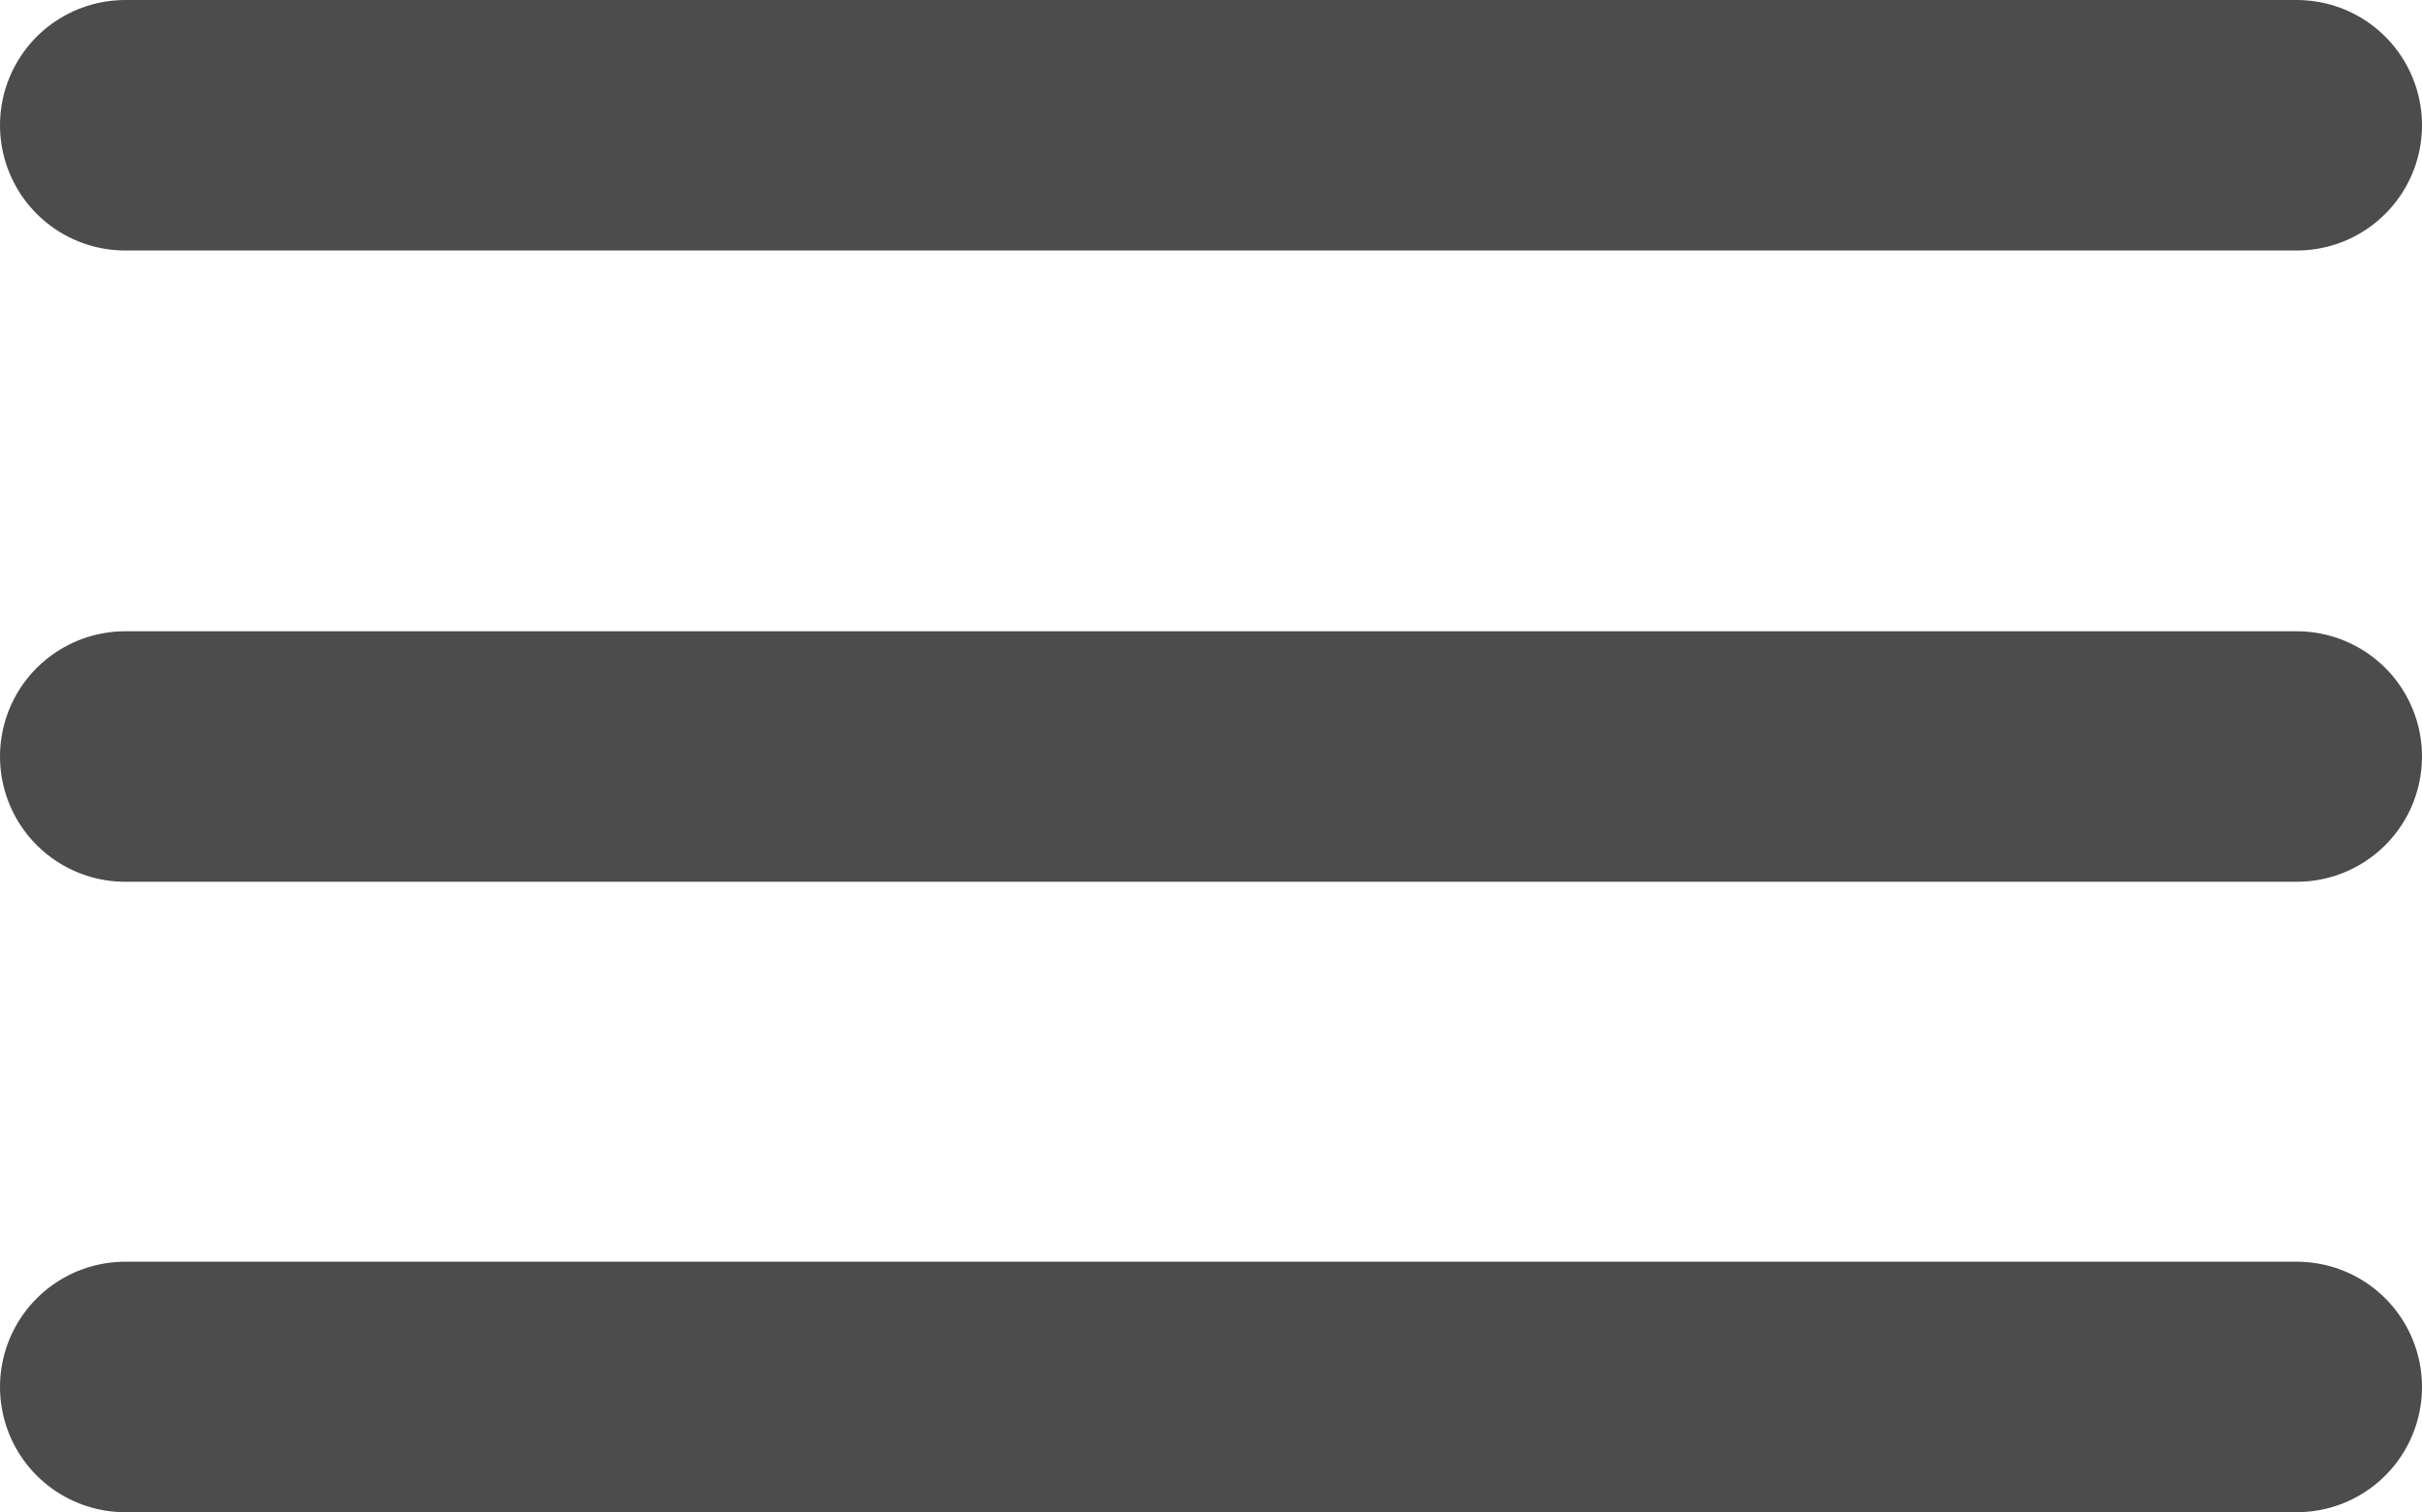 <svg xmlns="http://www.w3.org/2000/svg" viewBox="0 0 29 18.11"><defs><style>.cls-1{fill:none;stroke:#4d4c4c;stroke-linecap:round;stroke-linejoin:round;stroke-width:3px;}</style></defs><title>menu_burger</title><g id="Calque_2" data-name="Calque 2"><g id="Calque_1-2" data-name="Calque 1"><line class="cls-1" x1="1.5" y1="1.5" x2="27.5" y2="1.5"/><line class="cls-1" x1="1.5" y1="9.06" x2="27.5" y2="9.06"/><line class="cls-1" x1="1.5" y1="16.61" x2="27.5" y2="16.61"/></g></g></svg>